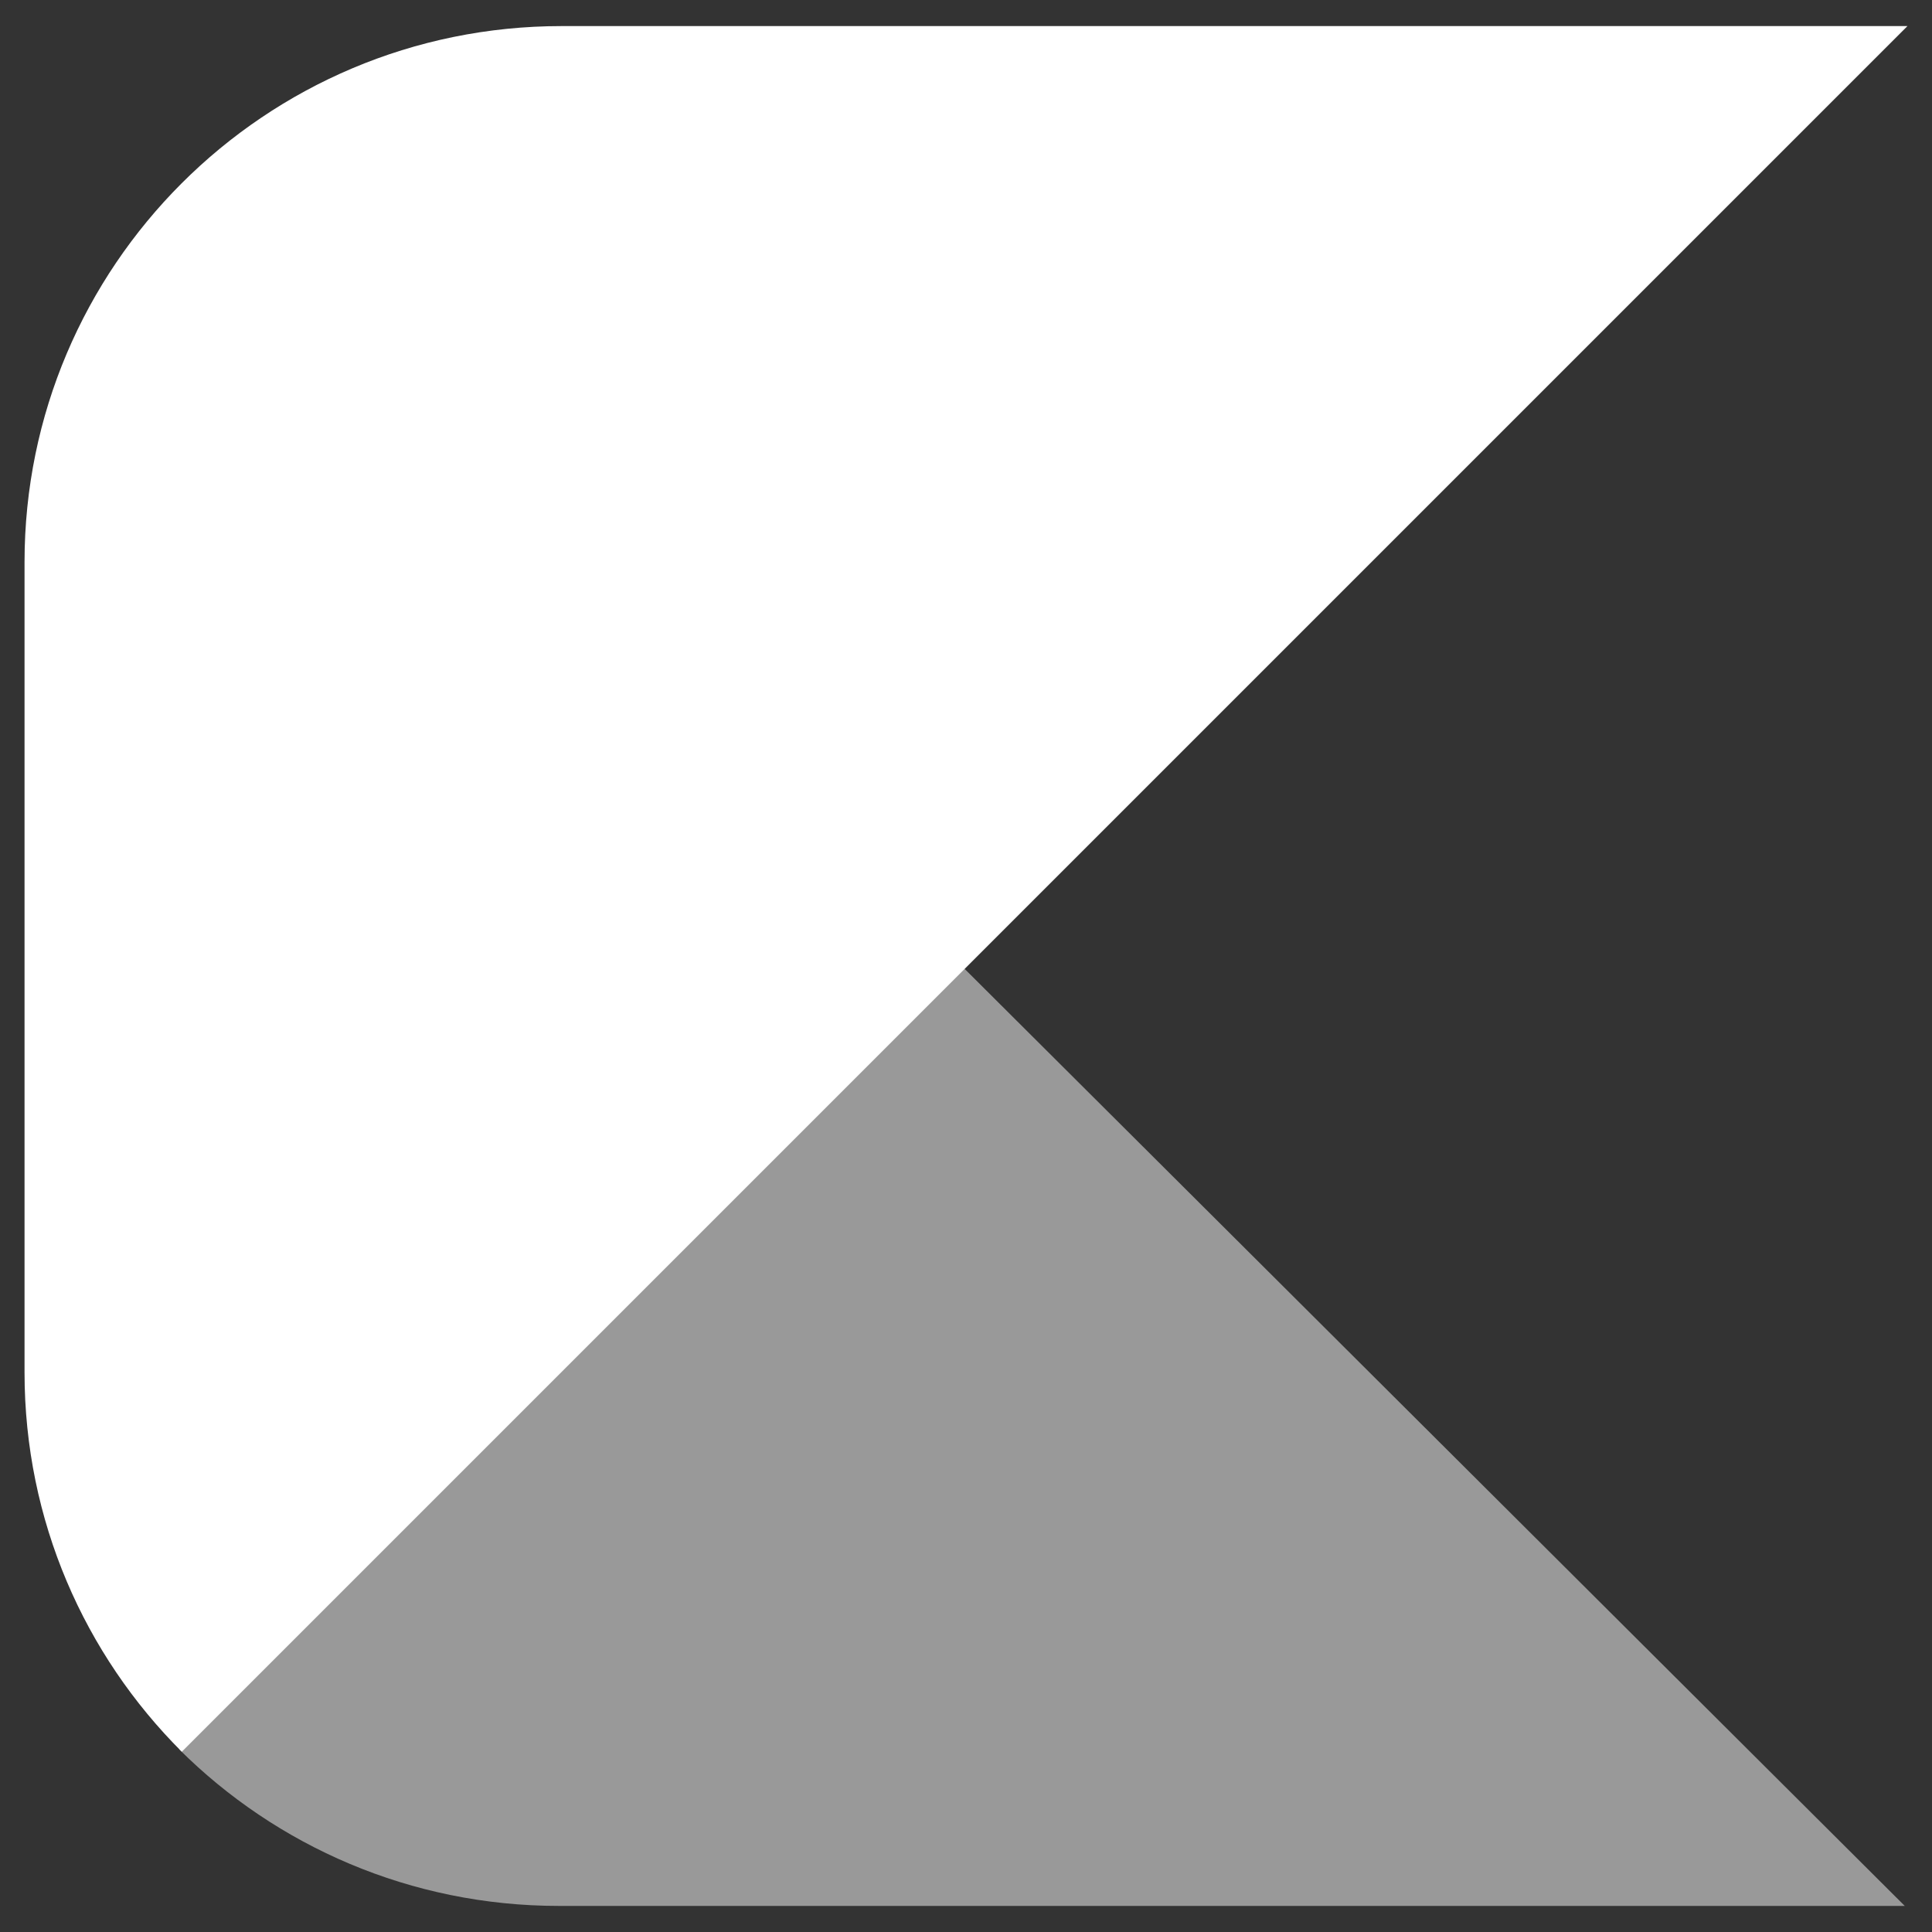<?xml version="1.0" encoding="UTF-8"?>
<svg id="Layer_1" data-name="Layer 1" xmlns="http://www.w3.org/2000/svg" version="1.1" viewBox="0 0 1000 1000">
  <rect x="0" y="0" width="1000" height="1000" fill="#333333" stroke="none"/>
  <defs>
    <style>
      .cls-1 {
        opacity: .5;
      }

      .cls-2 {
        fill: #fff;
        stroke-width: 0px;
      }
    </style>
  </defs>
  <g id="Shape_9" data-name="Shape 9" class="cls-1">
    <path class="cls-2" d="M498.6,500.8L92.7,905.4c50.3,50.1,119.8,81.1,196.6,81.1h696.6l-487.3-485.7Z"/>
  </g>
  <g id="Shape_8" data-name="Shape 8">
    <path class="cls-2" d="M290.7,13.5c-76.8,0-146.4,31.1-196.7,81.4h0C43.8,145.1,12.7,214.4,12.7,290.9v419.5c0,76.7,31.1,146.1,81.4,196.3l405.9-405.9L987.3,13.5H290.7Z"/>
  </g>
</svg>